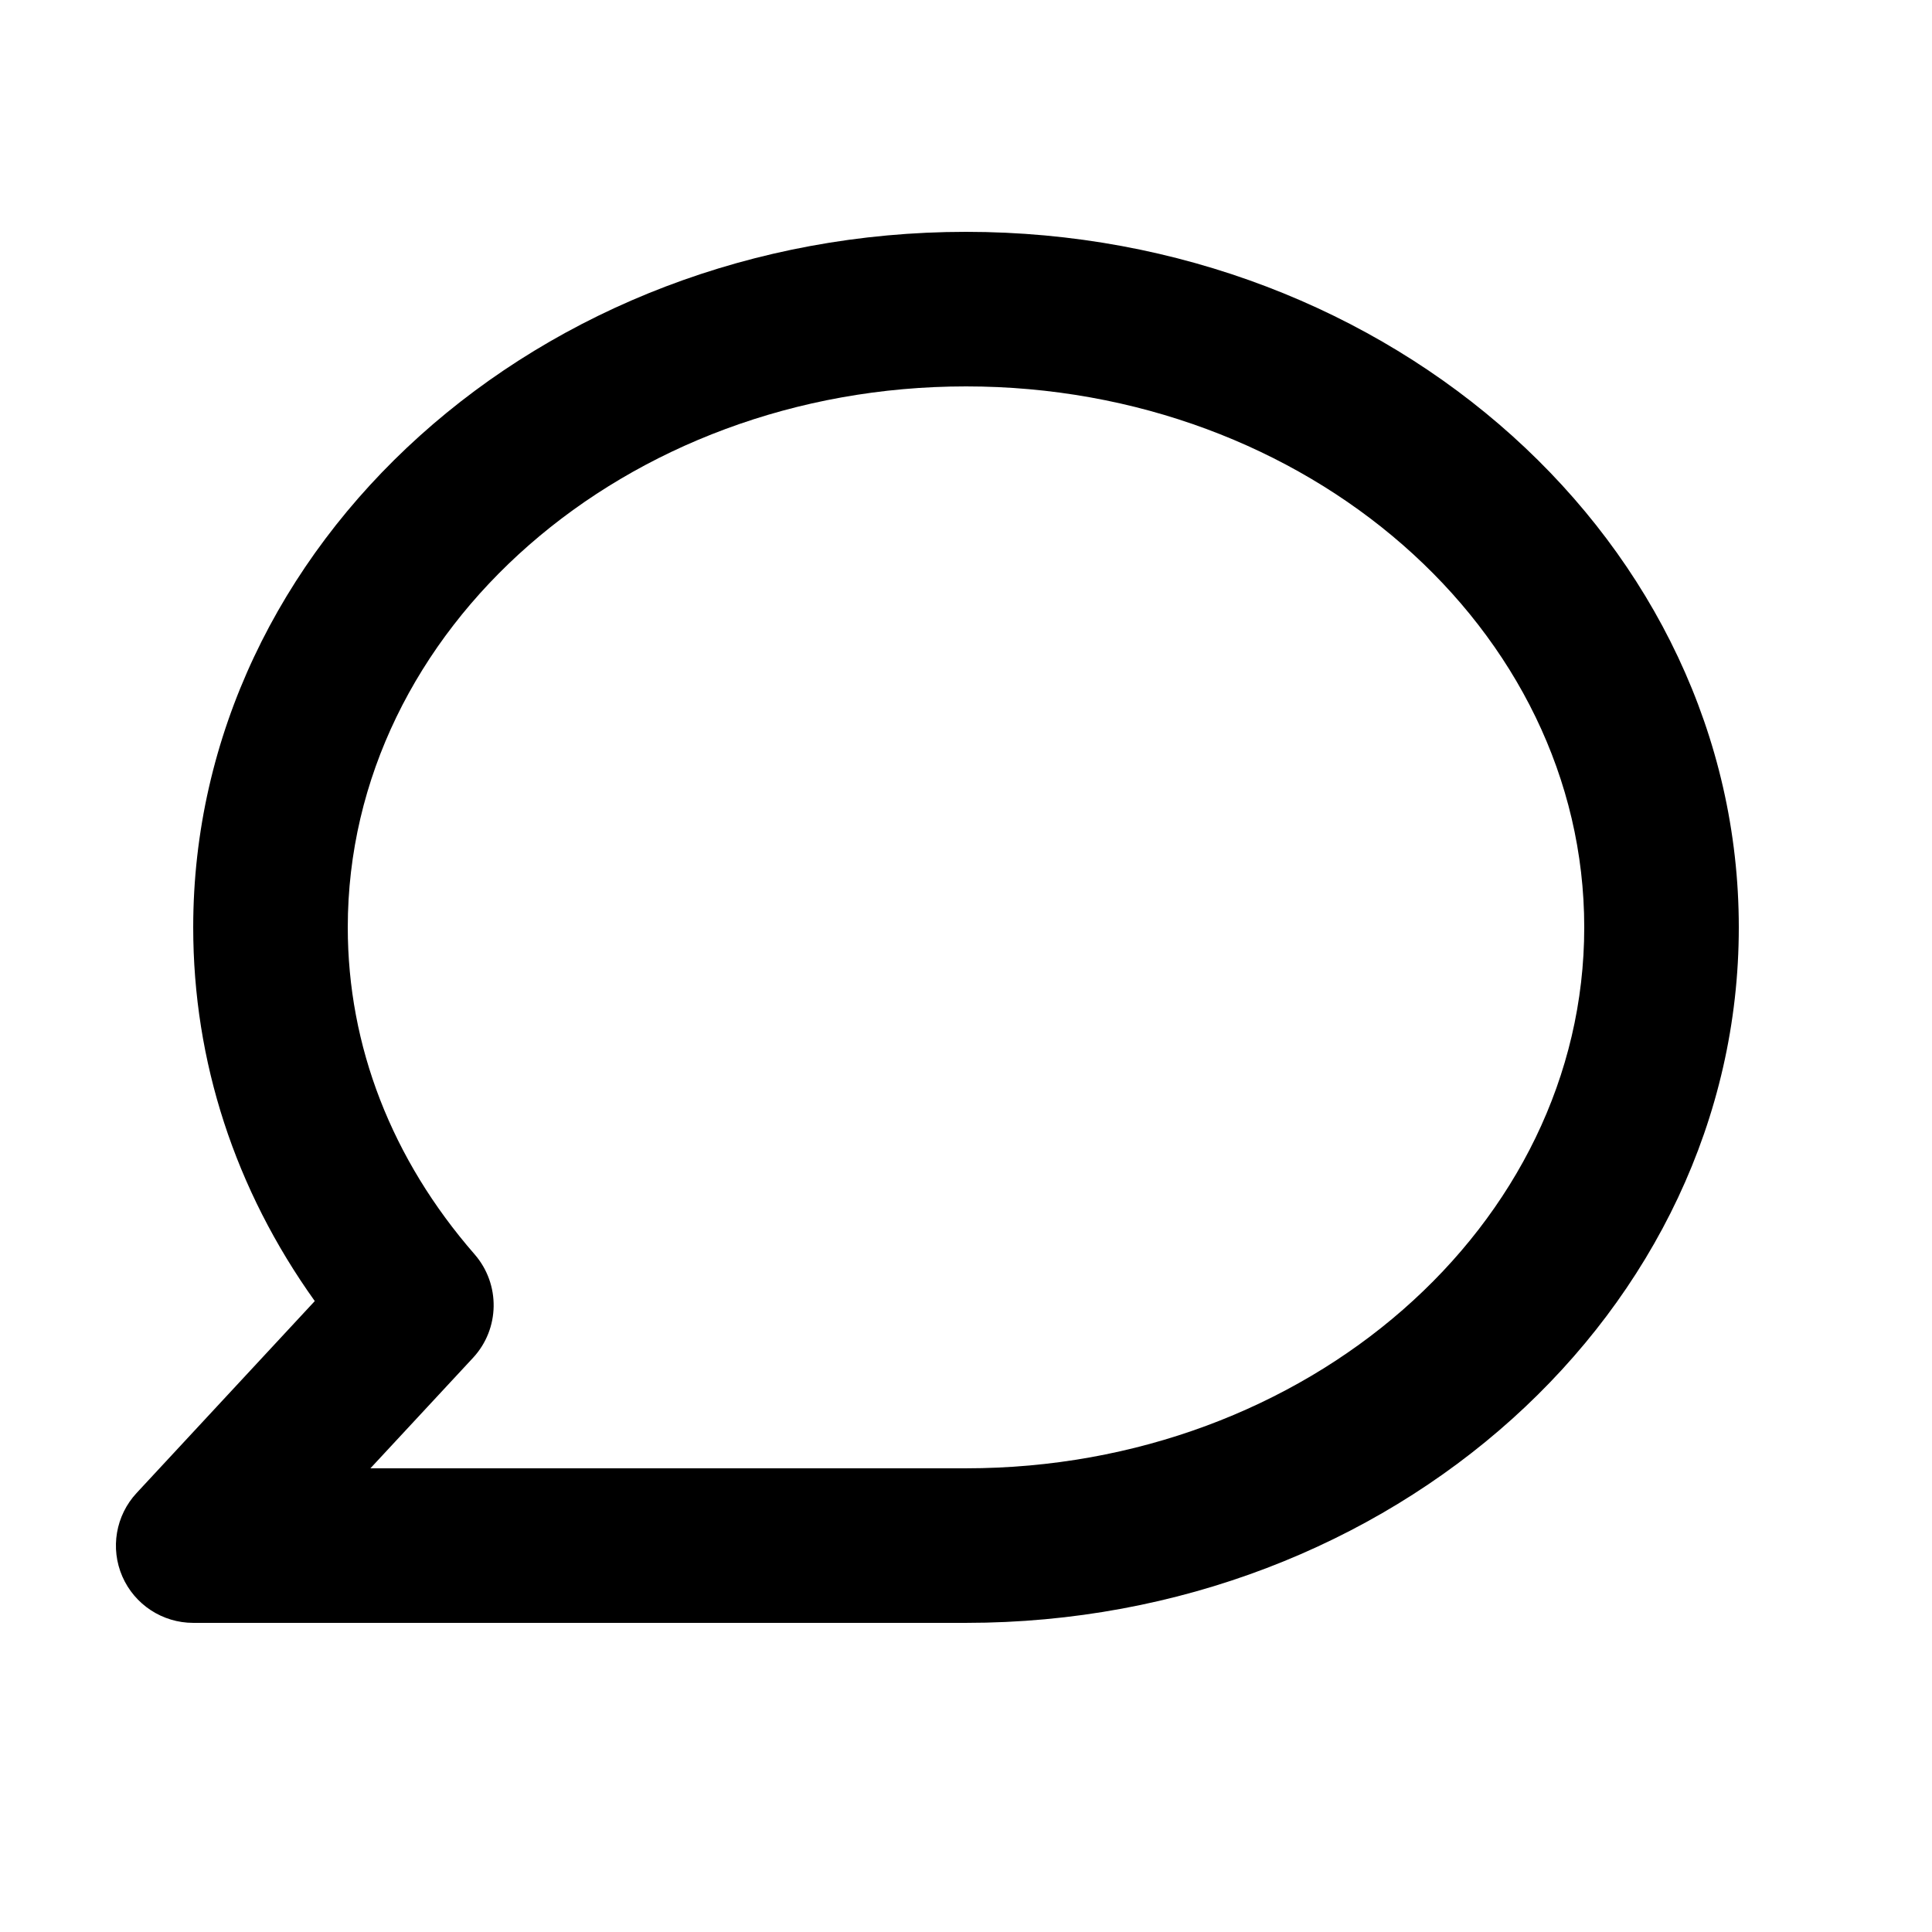<svg viewBox="0 0 2000 2000" version="1.1" xmlns="http://www.w3.org/2000/svg" height="50pt" width="50pt">
    <path d="M383.453 1519.988h616.554c352.877 0 639.994-251.197 639.994-559.995 0-308.797-287.117-559.994-639.994-559.994-352.876 0-639.994 251.197-639.994 559.994 0 122.96 45.44 239.998 131.359 338.557 26.8 30.88 26.16 77.04-1.68 107.04l-106.239 114.398zm616.554 159.999H200.015c-31.84 0-60.64-18.88-73.36-48-12.72-29.2-6.88-63.12 14.72-86.399l184.479-198.718c-82.56-115.52-125.84-248.078-125.84-386.877C200.015 563.037 558.892 240 1000.008 240 1441.123 240 1800 563.037 1800 959.993c0 396.957-358.877 719.994-799.993 719.994z" stroke="none" stroke-width="1" fill-rule="evenodd"/>
</svg>
